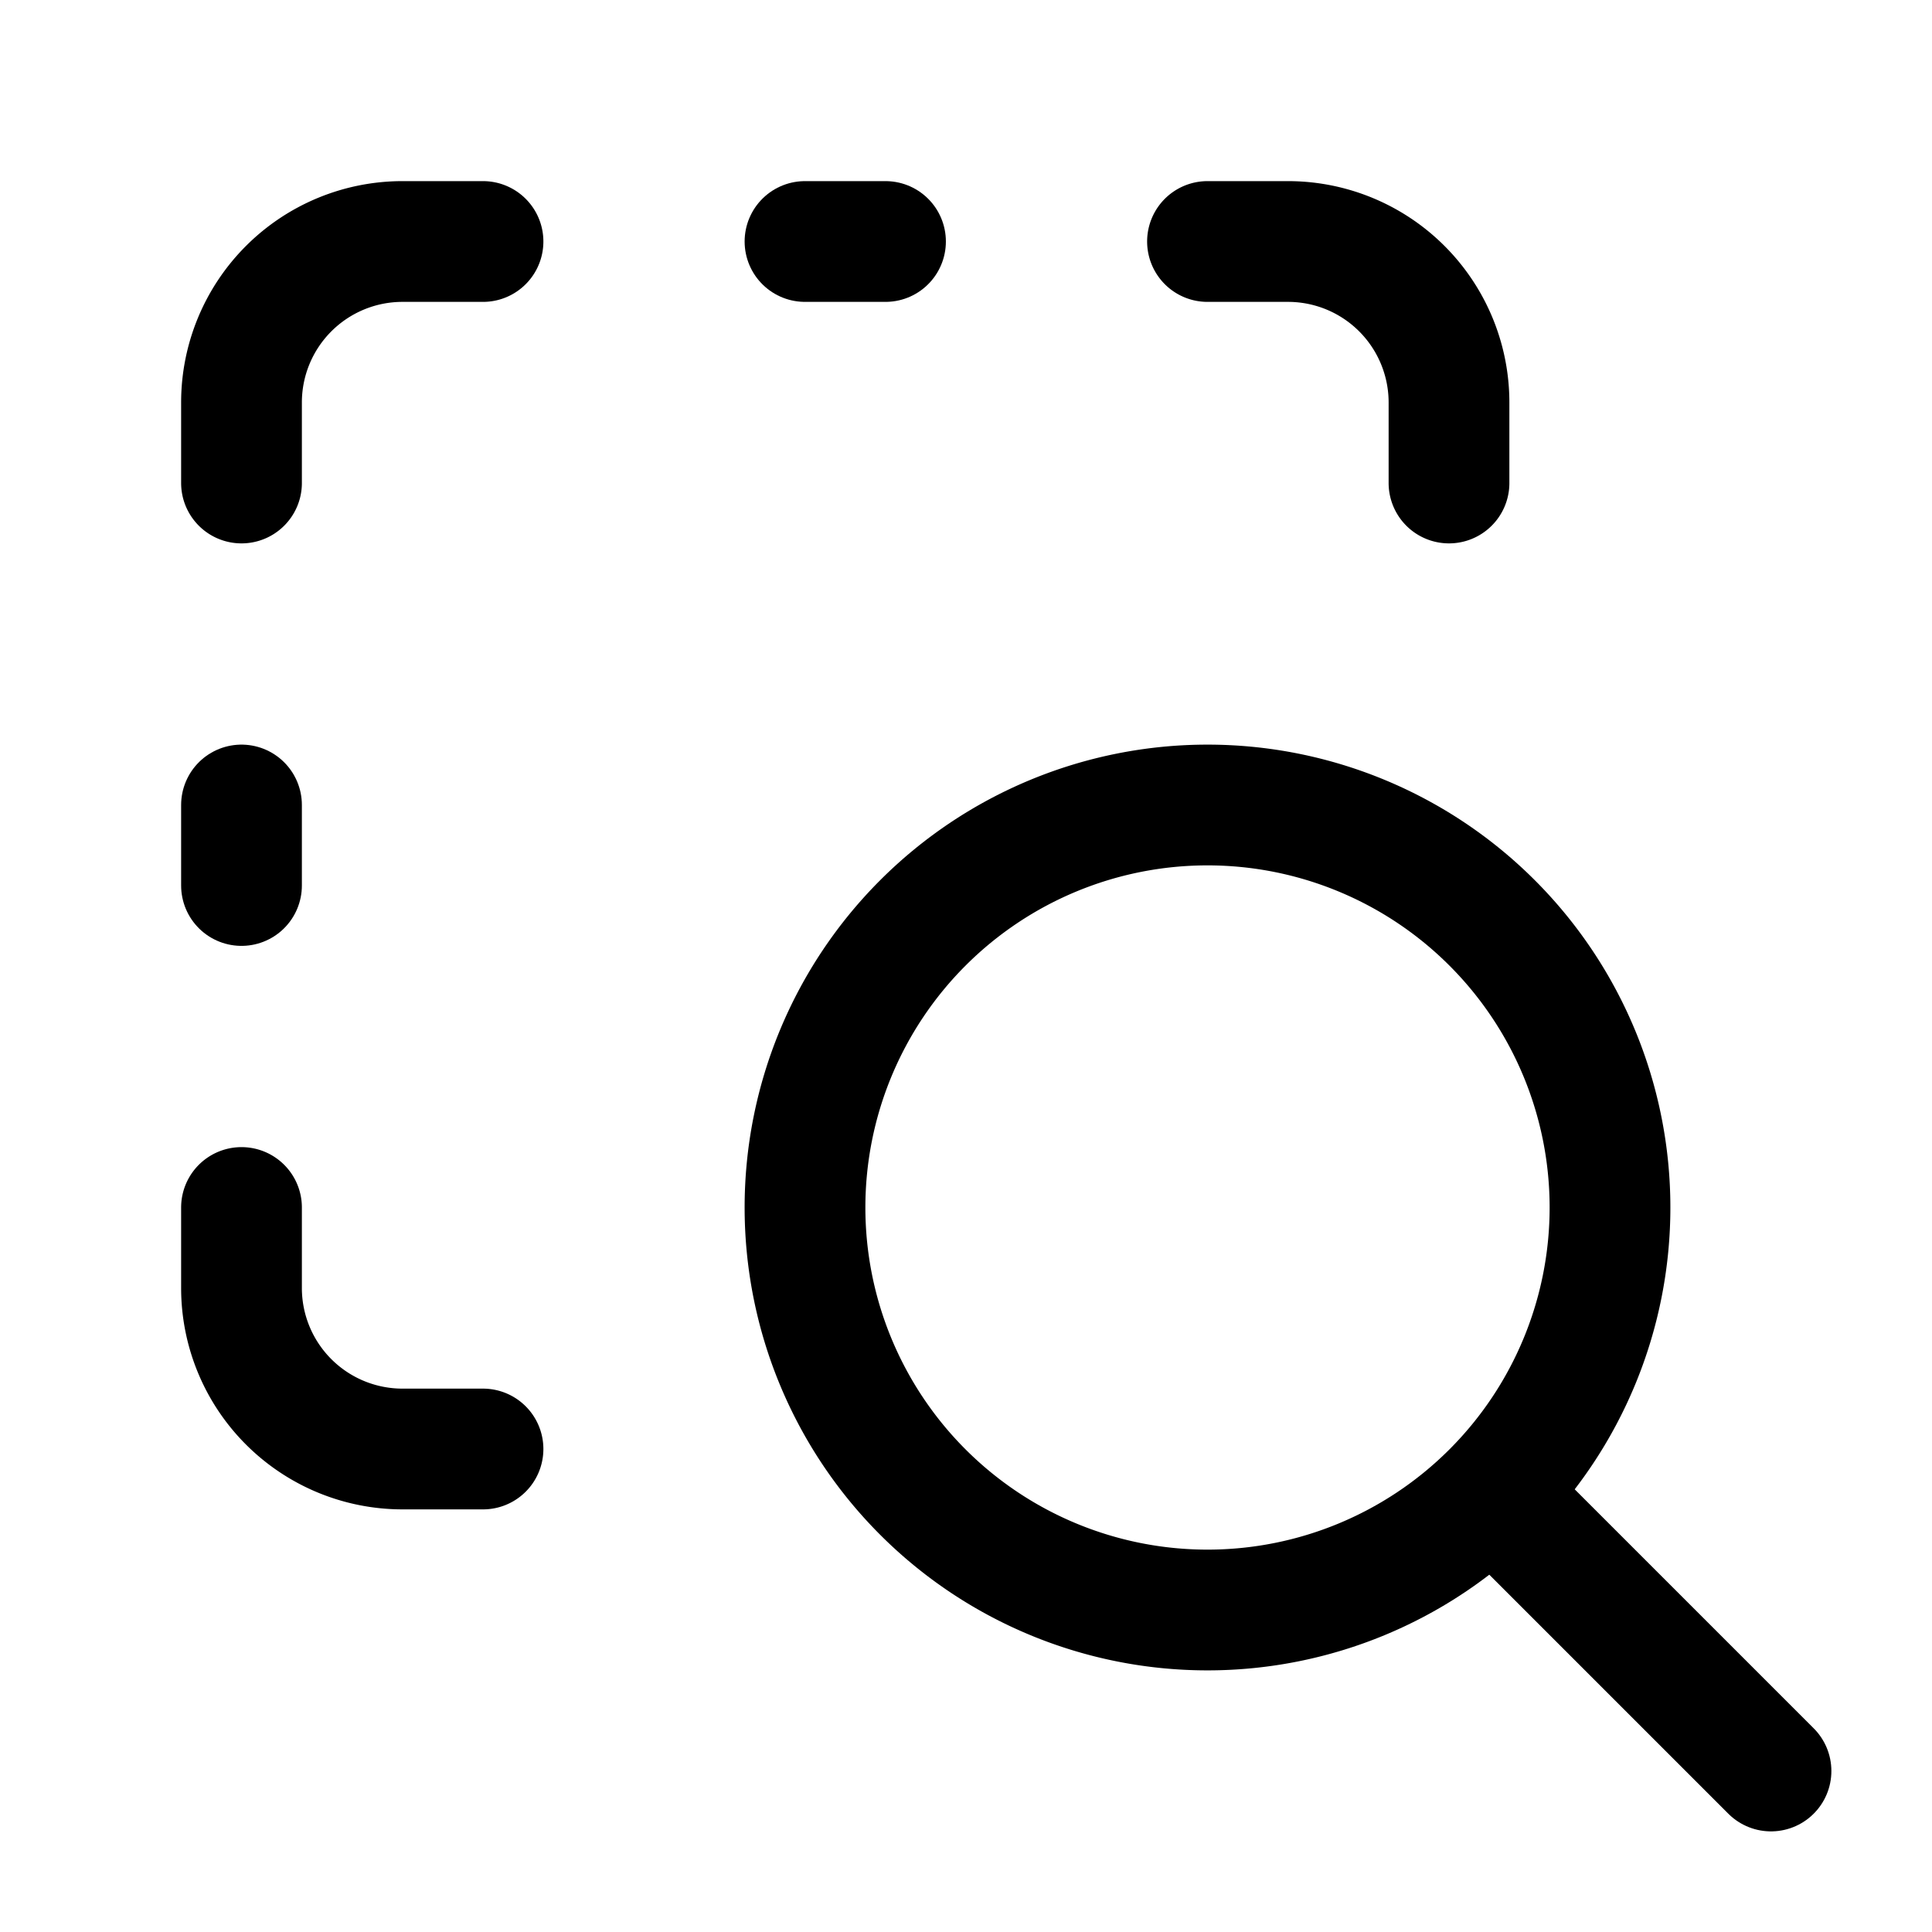 <?xml version="1.0" encoding="UTF-8" standalone="no"?>
<svg
   width="24"
   height="24"
   viewBox="0 0 24 24"
   fill="none"
   stroke="currentColor"
   stroke-width="1.5"
   stroke-linecap="round"
   stroke-linejoin="round"
   class="icon icon-tabler icons-tabler-outline icon-tabler-zoom-in-area"
   version="1.1"
   id="svg10"
   sodipodi:docname="zoom-select-24.svg"
   inkscape:version="1.3.2 (091e20ef0f, 2023-11-25, custom)"
   xmlns:inkscape="http://www.inkscape.org/namespaces/inkscape"
   xmlns:sodipodi="http://sodipodi.sourceforge.net/DTD/sodipodi-0.dtd"
   xmlns="http://www.w3.org/2000/svg"
   xmlns:svg="http://www.w3.org/2000/svg">
  <defs
     id="defs10" />
  <sodipodi:namedview
     id="namedview10"
     pagecolor="#505050"
     bordercolor="#eeeeee"
     borderopacity="1"
     inkscape:showpageshadow="0"
     inkscape:pageopacity="0"
     inkscape:pagecheckerboard="0"
     inkscape:deskcolor="#505050"
     inkscape:zoom="51.25"
     inkscape:cx="12"
     inkscape:cy="12"
     inkscape:window-width="2560"
     inkscape:window-height="1412"
     inkscape:window-x="0"
     inkscape:window-y="0"
     inkscape:window-maximized="1"
     inkscape:current-layer="svg10" />
  <path
     stroke="none"
     d="M0 0h24v24H0z"
     fill="none"
     id="path1" />
  <path
     d="M15 15m-5 0a5 5 0 1 0 10 0a5 5 0 1 0 -10 0"
     id="path4" />
  <path
     d="M22 22l-3 -3"
     id="path5" />
  <path
     d="M6 18h-1a2 2 0 0 1 -2 -2v-1"
     id="path6" />
  <path
     d="M3 11v-1"
     id="path7" />
  <path
     d="M3 6v-1a2 2 0 0 1 2 -2h1"
     id="path8" />
  <path
     d="M10 3h1"
     id="path9" />
  <path
     d="M15 3h1a2 2 0 0 1 2 2v1"
     id="path10" />
</svg>
